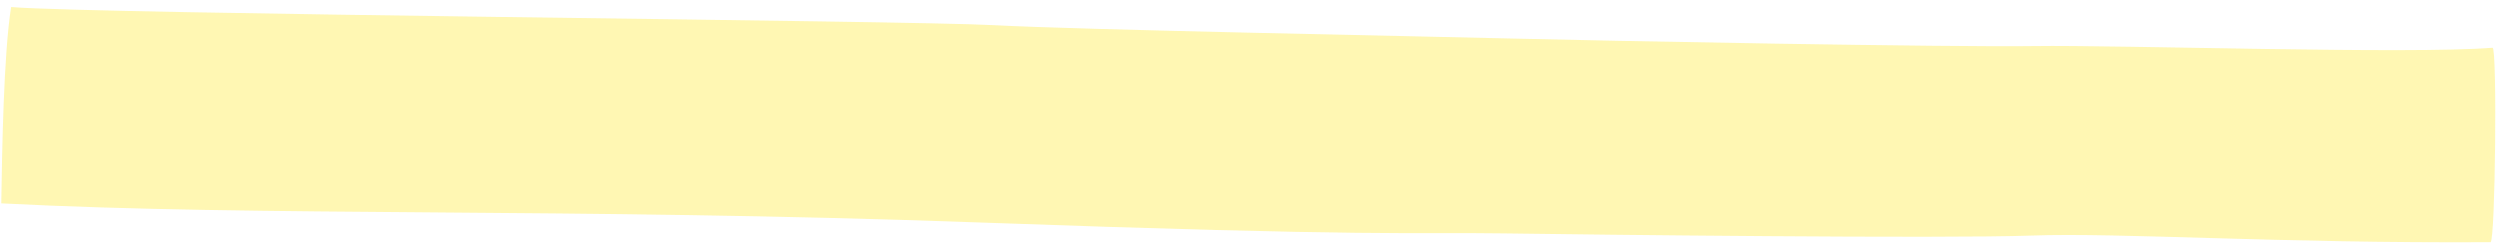 <svg width="278" height="27" viewBox="0 0 278 27" fill="none" xmlns="http://www.w3.org/2000/svg">
<path d="M277.174 5.31C267.992 6.056 235.503 4.984 226.213 5.124C216.924 5.265 177.871 4.537 168.181 4.287C158.492 4.038 120.019 3.318 110.449 2.796C100.88 2.274 10.87 1.573 1.235 0.784C0.398 6.111 0.232 16.813 0.142 22.612C28.767 24.1 63.604 23.106 108.369 24.72C153.133 26.333 157.284 25.809 167.207 25.953C177.131 26.096 216.014 26.547 225.887 26.195C235.76 25.843 253.526 27.076 276.956 26.931C277.481 26.719 277.697 5.318 277.174 5.31Z" fill="#FFE200" fill-opacity="0.3"/>
</svg>
